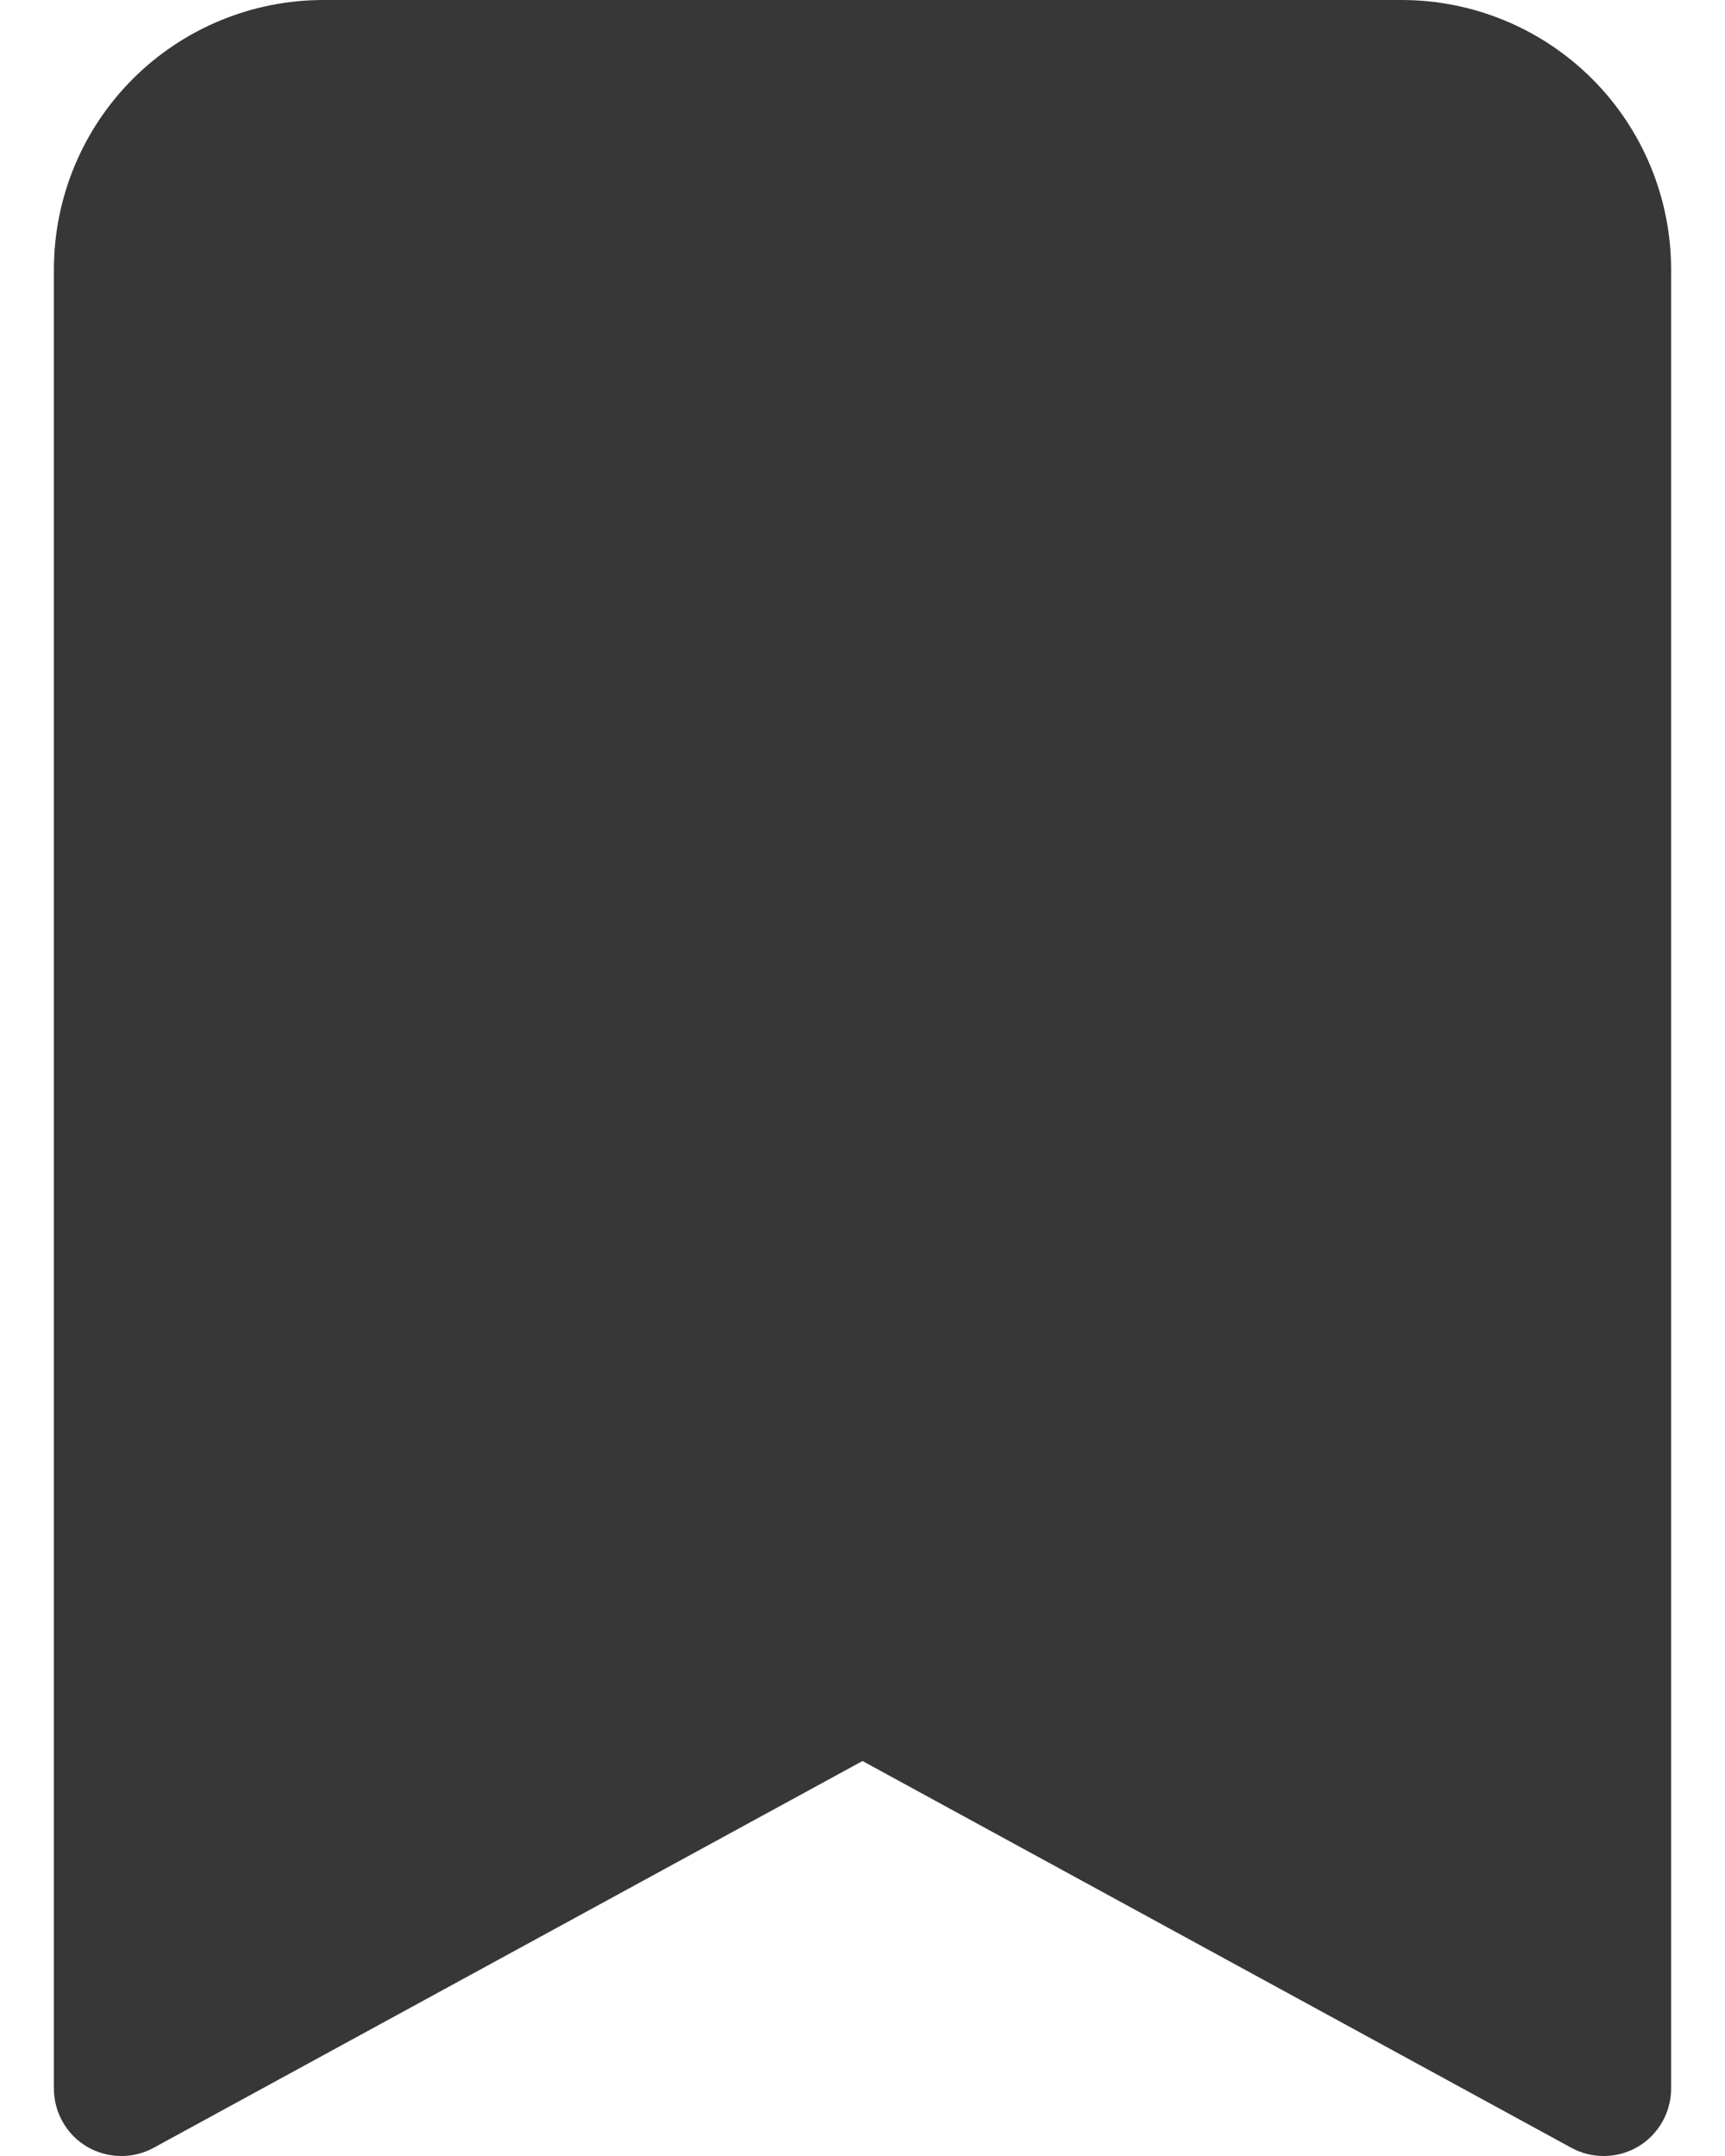 <svg width="16" height="20" viewBox="0 0 16 20" fill="none" xmlns="http://www.w3.org/2000/svg">
<path d="M0.5 2.5V19.375C0.5 19.483 0.528 19.59 0.582 19.684C0.635 19.779 0.713 19.858 0.806 19.913C0.899 19.968 1.006 19.998 1.114 20C1.223 20.002 1.33 19.976 1.425 19.924L8 16.336L14.575 19.924C14.67 19.976 14.777 20.002 14.886 20C14.994 19.998 15.101 19.968 15.194 19.913C15.287 19.858 15.364 19.779 15.418 19.684C15.472 19.59 15.5 19.483 15.5 19.375V2.5C15.5 1.837 15.237 1.201 14.768 0.732C14.299 0.263 13.663 0 13 0L3 0C2.337 0 1.701 0.263 1.232 0.732C0.763 1.201 0.5 1.837 0.5 2.5Z" fill="#373737"/>
</svg>
